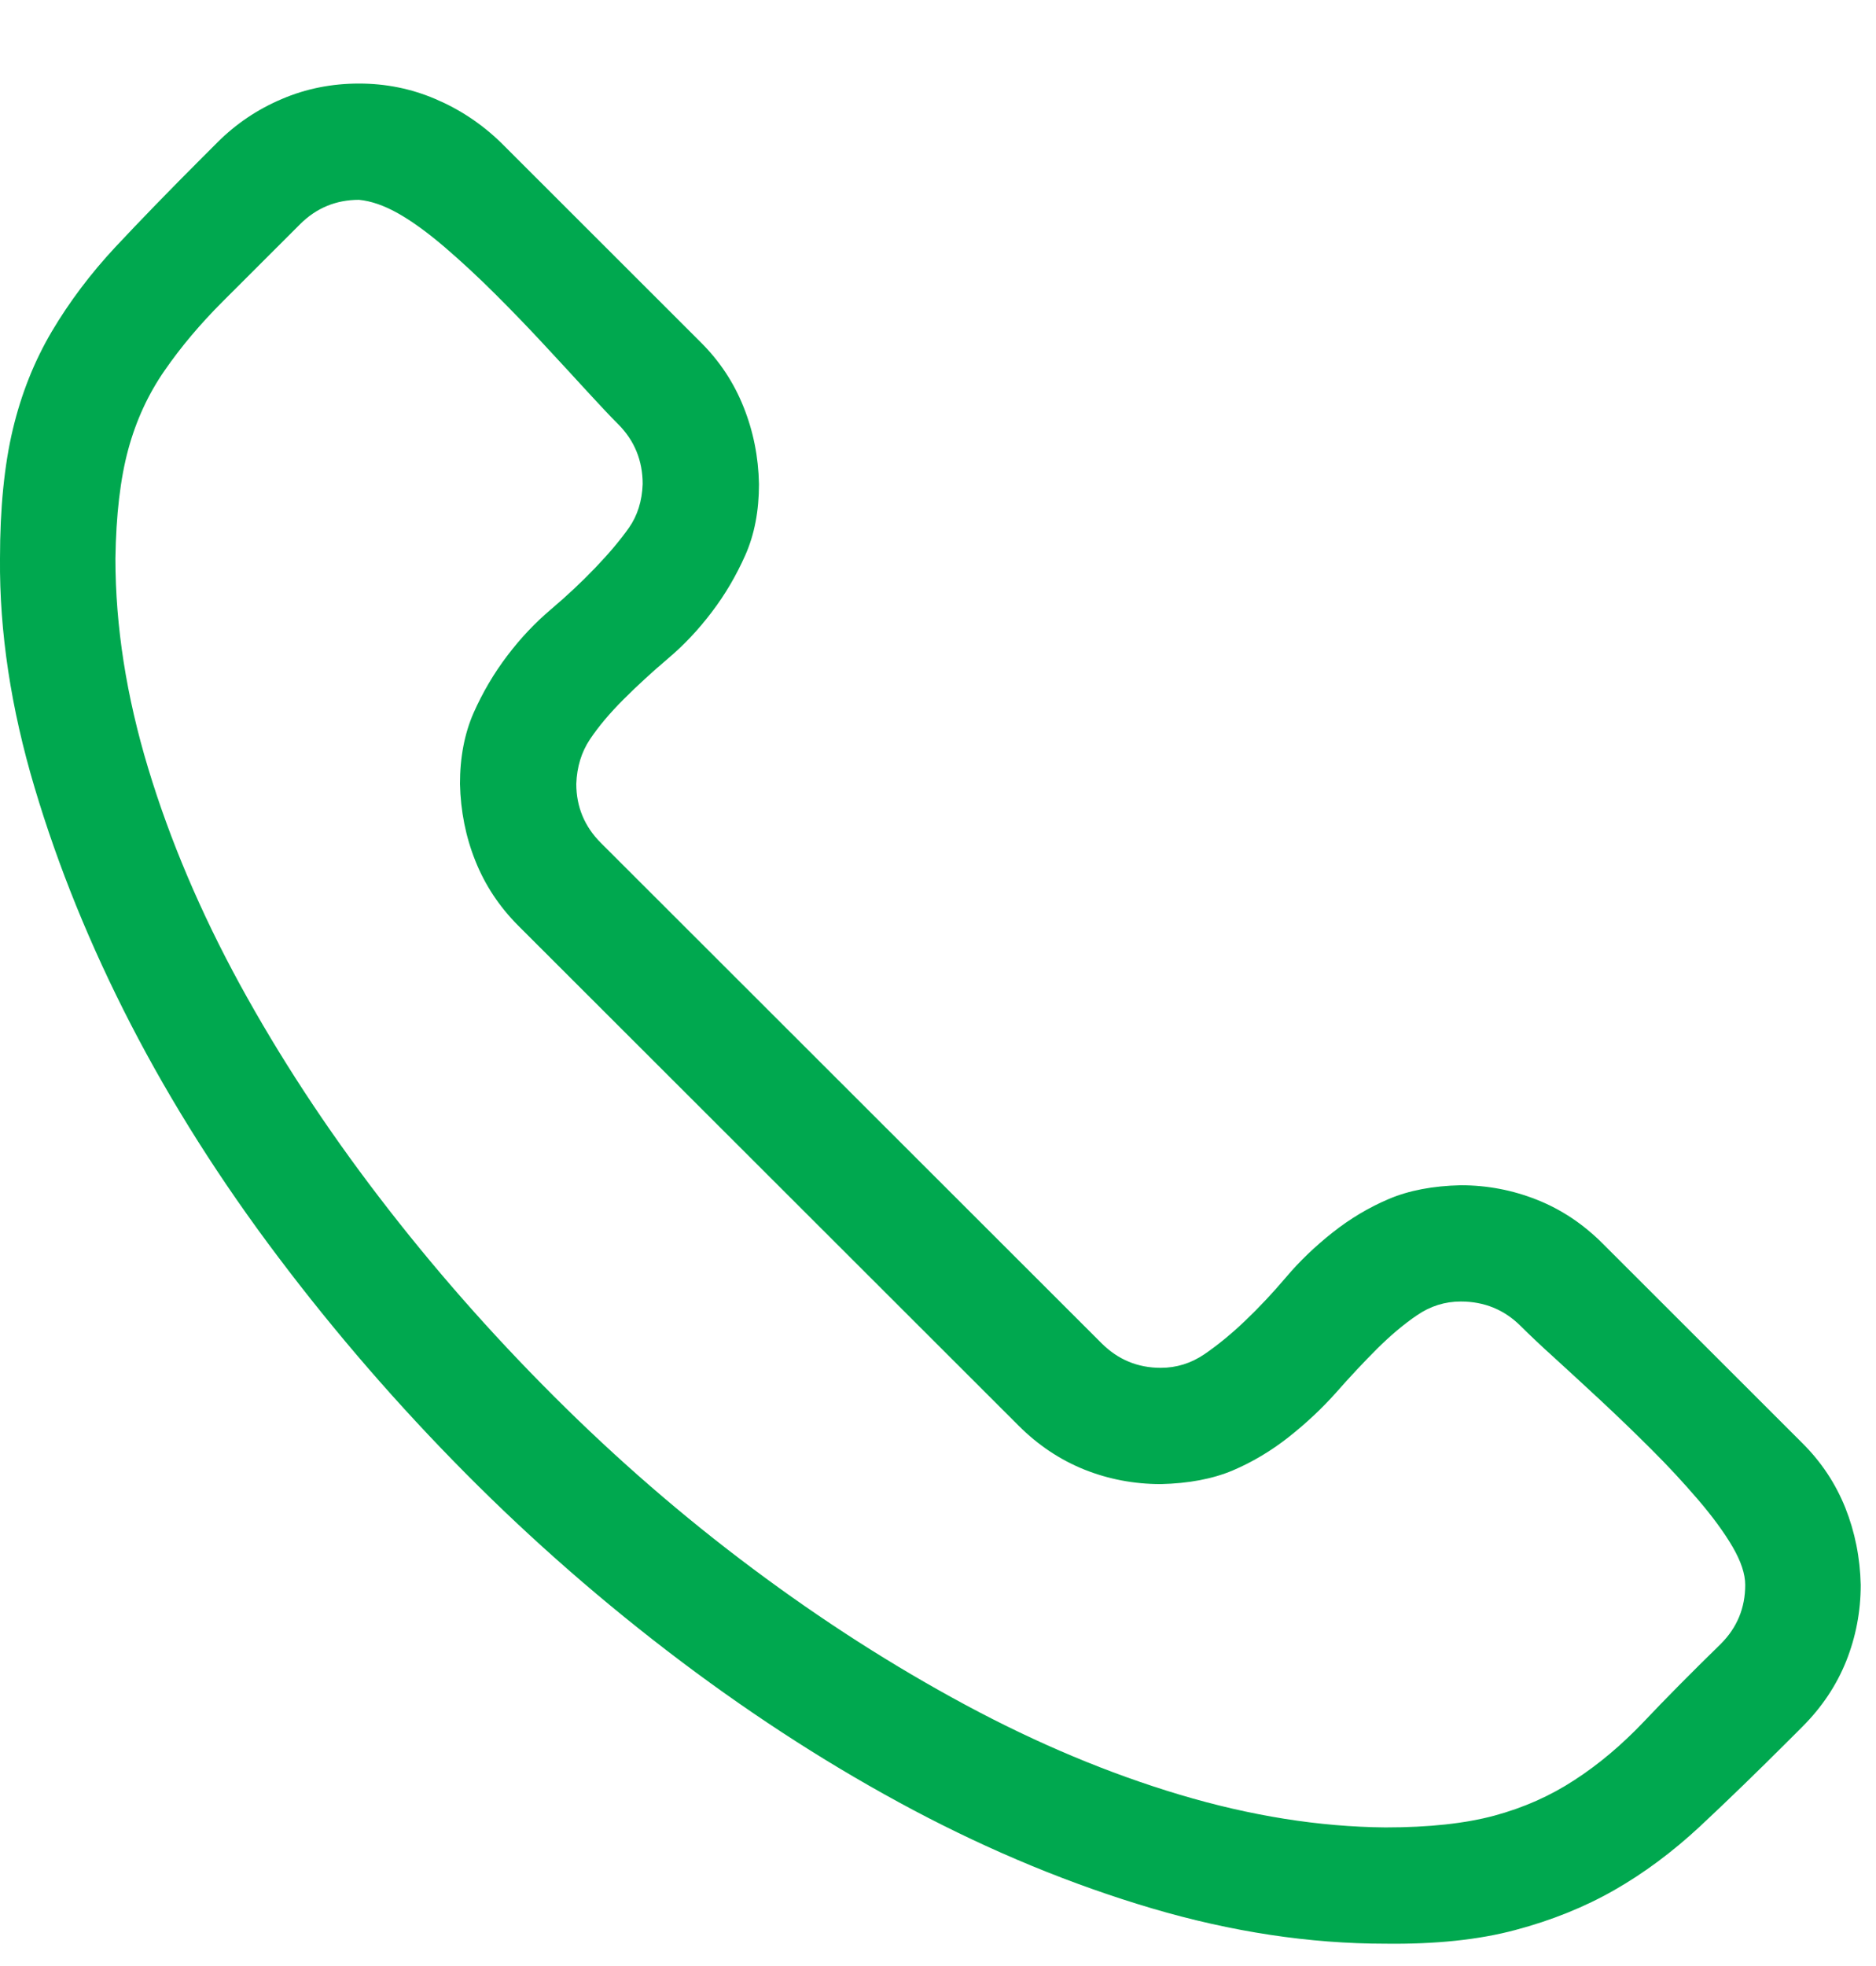 <svg width="21" height="22" viewBox="0 0 21 22" fill="none" xmlns="http://www.w3.org/2000/svg">
<path d="M16.352 13.263C16.65 13.263 16.935 13.318 17.206 13.426C17.478 13.534 17.722 13.697 17.939 13.914L20.177 16.15C20.388 16.36 20.547 16.6 20.656 16.871C20.764 17.142 20.822 17.43 20.829 17.735C20.829 18.033 20.774 18.318 20.666 18.589C20.557 18.86 20.394 19.104 20.177 19.321L20.035 19.463C19.669 19.829 19.333 20.154 19.028 20.439C18.722 20.723 18.404 20.96 18.071 21.15C17.739 21.34 17.369 21.489 16.962 21.597C16.555 21.706 16.07 21.757 15.507 21.75C14.659 21.75 13.787 21.618 12.892 21.354C11.997 21.089 11.108 20.723 10.226 20.256C9.344 19.788 8.476 19.233 7.621 18.589C6.767 17.945 5.963 17.244 5.21 16.485C4.457 15.726 3.758 14.92 3.114 14.066C2.469 13.212 1.92 12.345 1.465 11.464C1.011 10.584 0.651 9.699 0.387 8.812C0.122 7.924 -0.007 7.07 0 6.25C0 5.688 0.048 5.207 0.143 4.807C0.238 4.407 0.384 4.041 0.58 3.709C0.777 3.377 1.014 3.062 1.292 2.764C1.571 2.466 1.896 2.131 2.269 1.758L2.432 1.595C2.642 1.385 2.883 1.223 3.155 1.108C3.426 0.992 3.714 0.935 4.019 0.935C4.318 0.935 4.603 0.992 4.874 1.108C5.145 1.223 5.39 1.385 5.607 1.595L7.845 3.831C8.056 4.041 8.215 4.282 8.323 4.553C8.432 4.824 8.49 5.112 8.496 5.417C8.496 5.715 8.446 5.979 8.344 6.21C8.242 6.44 8.117 6.654 7.967 6.85C7.818 7.047 7.655 7.219 7.479 7.368C7.303 7.517 7.136 7.67 6.98 7.826C6.824 7.982 6.699 8.131 6.604 8.273C6.509 8.415 6.458 8.581 6.451 8.771C6.451 9.028 6.543 9.249 6.726 9.432L12.332 15.032C12.516 15.215 12.736 15.306 12.994 15.306C13.17 15.306 13.333 15.255 13.482 15.154C13.631 15.052 13.784 14.927 13.94 14.778C14.096 14.629 14.249 14.466 14.398 14.29C14.547 14.114 14.72 13.948 14.917 13.792C15.114 13.636 15.324 13.511 15.548 13.416C15.772 13.321 16.04 13.27 16.352 13.263ZM15.507 20.449C15.995 20.449 16.402 20.405 16.728 20.317C17.054 20.229 17.352 20.097 17.623 19.92C17.895 19.744 18.152 19.527 18.397 19.27C18.641 19.012 18.929 18.721 19.262 18.396C19.445 18.213 19.536 17.993 19.536 17.735C19.536 17.613 19.489 17.471 19.394 17.308C19.299 17.146 19.17 16.97 19.007 16.78C18.844 16.59 18.672 16.404 18.488 16.221C18.305 16.038 18.115 15.855 17.919 15.672C17.722 15.489 17.549 15.33 17.4 15.194C17.25 15.059 17.125 14.94 17.023 14.839C16.84 14.656 16.616 14.564 16.352 14.564C16.175 14.564 16.012 14.615 15.863 14.717C15.714 14.818 15.565 14.944 15.415 15.093C15.266 15.242 15.114 15.404 14.958 15.581C14.802 15.757 14.625 15.923 14.428 16.079C14.232 16.234 14.021 16.36 13.798 16.455C13.574 16.549 13.306 16.6 12.994 16.607C12.695 16.607 12.41 16.553 12.139 16.445C11.868 16.336 11.623 16.173 11.406 15.957L5.8 10.357C5.59 10.146 5.43 9.906 5.322 9.635C5.213 9.364 5.156 9.076 5.149 8.771C5.149 8.473 5.2 8.209 5.301 7.978C5.403 7.748 5.529 7.534 5.678 7.338C5.827 7.141 5.99 6.969 6.166 6.82C6.343 6.67 6.509 6.515 6.665 6.352C6.821 6.189 6.946 6.04 7.041 5.905C7.136 5.769 7.187 5.607 7.194 5.417C7.194 5.153 7.102 4.929 6.919 4.746C6.831 4.658 6.716 4.536 6.573 4.38C6.431 4.224 6.271 4.052 6.095 3.862C5.919 3.672 5.736 3.482 5.546 3.293C5.356 3.103 5.166 2.927 4.976 2.764C4.786 2.602 4.613 2.476 4.457 2.388C4.301 2.3 4.155 2.249 4.019 2.236C3.762 2.236 3.541 2.327 3.358 2.51L2.493 3.374C2.242 3.625 2.025 3.882 1.842 4.147C1.659 4.411 1.523 4.706 1.435 5.031C1.347 5.356 1.299 5.763 1.292 6.25C1.292 7.009 1.415 7.792 1.659 8.598C1.903 9.404 2.246 10.211 2.686 11.017C3.127 11.823 3.646 12.616 4.243 13.395C4.84 14.175 5.491 14.916 6.197 15.621C6.902 16.326 7.645 16.97 8.425 17.552C9.205 18.135 9.999 18.643 10.806 19.077C11.613 19.511 12.414 19.846 13.207 20.083C14.001 20.32 14.768 20.442 15.507 20.449Z" fill="#00A84F"/>
</svg>

